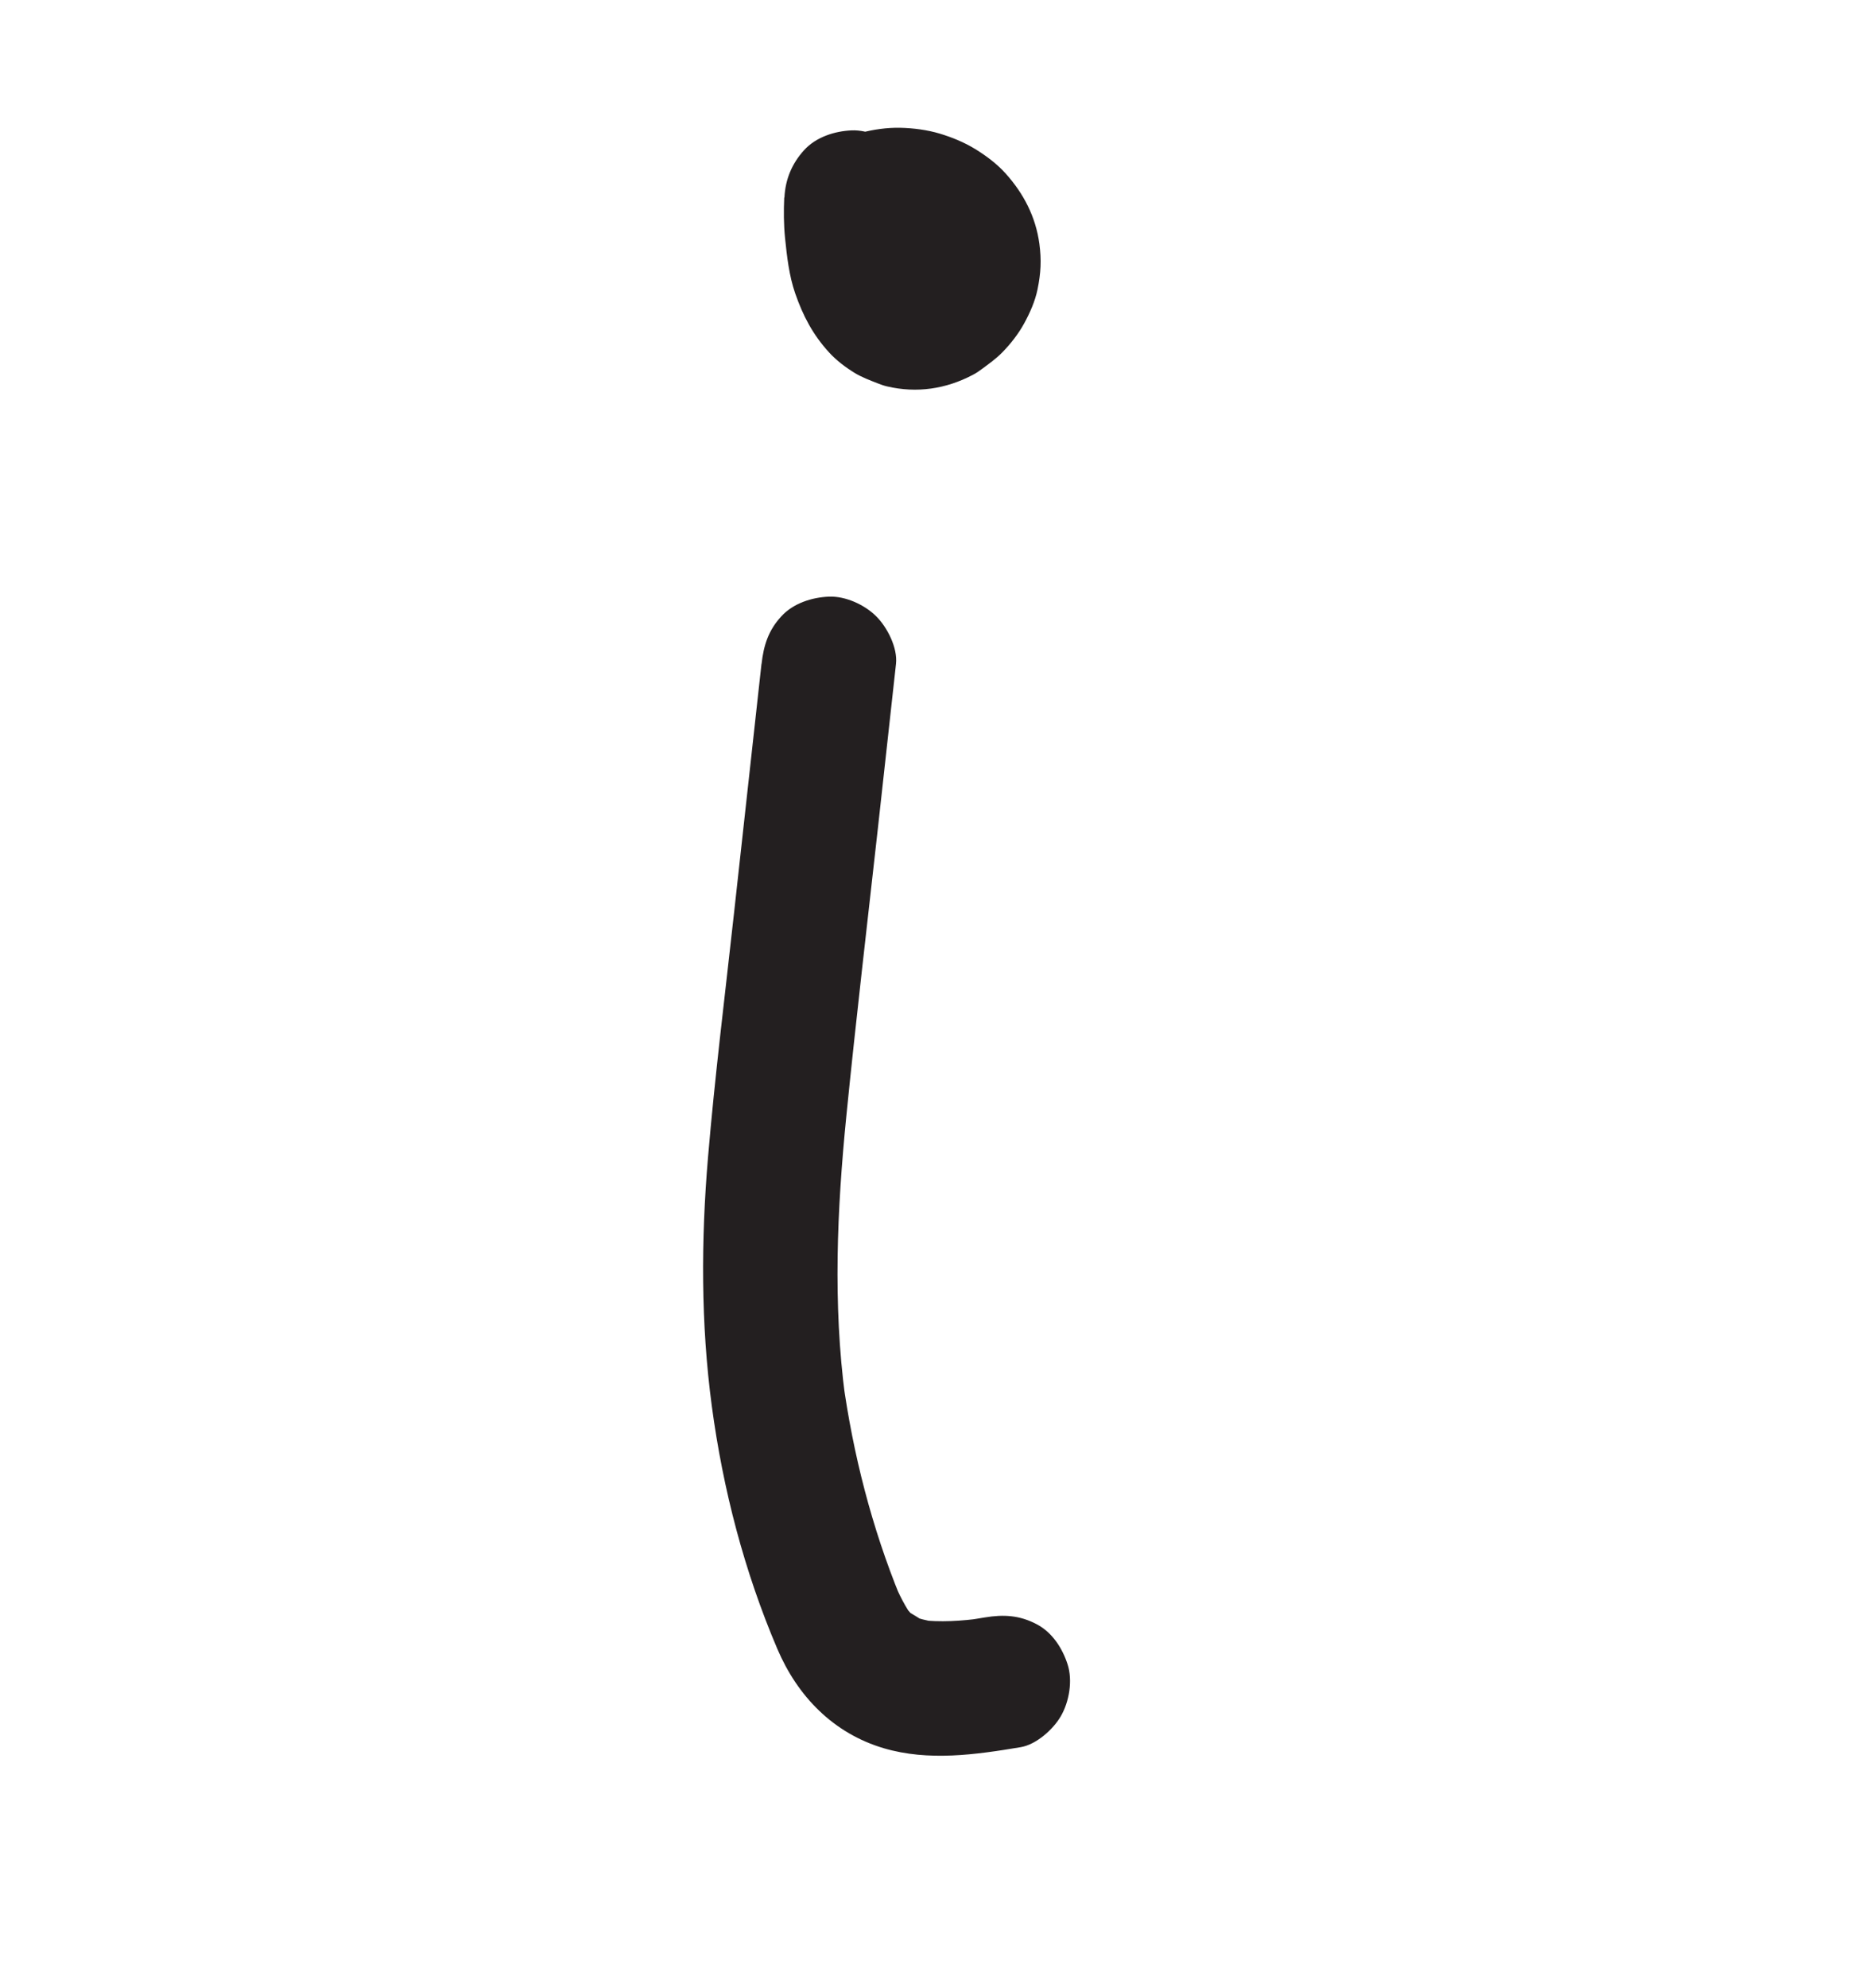 <?xml version="1.0" encoding="UTF-8"?><svg id="Layer_1" xmlns="http://www.w3.org/2000/svg" viewBox="0 0 209 221.74"><defs><style>.cls-1{fill:#231f20;}</style></defs><path class="cls-1" d="M84.97,74.05c-1.02,9.25-2.04,18.5-3.06,27.75-1,9.1-2.14,18.19-2.91,27.31s-.81,18.48,.43,27.72,3.61,18.4,7.31,27.06c2.26,5.3,6.26,9.42,11.88,11.08,4.99,1.47,10.25,.72,15.27-.12,1.74-.29,3.63-1.98,4.48-3.45,.94-1.61,1.34-3.98,.76-5.78s-1.71-3.57-3.45-4.48c-1.89-1-3.68-1.11-5.78-.76-.77,.13-1.53,.25-2.3,.36l1.99-.27c-2.32,.31-4.65,.47-6.98,.19l1.99,.27c-1.11-.16-2.17-.43-3.21-.85l1.79,.76c-.28-.12-1.77-1.15-1.92-1.09,.19-.08,1.54,1.33,.49,.3-.21-.21-1.15-1.35-.33-.28s.06,.04-.1-.21c-.21-.34-.41-.68-.6-1.04-.38-.71-.71-1.45-1.02-2.19l.76,1.79c-3.18-7.76-5.28-15.97-6.42-24.28l.27,1.99c-1.38-10.45-.91-20.91,.13-31.37,1.07-10.7,2.33-21.39,3.52-32.09,.67-6.11,1.35-12.22,2.02-18.33,.2-1.79-.98-4.09-2.2-5.3-1.3-1.3-3.44-2.28-5.3-2.2s-3.95,.72-5.3,2.2c-1.43,1.55-1.97,3.22-2.2,5.3h0Z"/><path class="cls-1" d="M87.51,22.01c-.07,1.51-.06,3.03,.09,4.54,.21,2.05,.45,4.19,1.13,6.16,.87,2.51,1.98,4.63,3.79,6.6,.82,.9,1.85,1.67,2.88,2.3,.8,.48,1.7,.81,2.56,1.15,.33,.13,.67,.25,1.01,.33,3.33,.78,6.59,.3,9.61-1.3,.35-.18,.67-.4,.99-.64,.78-.58,1.59-1.15,2.27-1.85,.93-.95,1.8-2.06,2.44-3.23s1.22-2.47,1.49-3.78c.38-1.84,.45-3.3,.21-5.1-.41-3.02-1.76-5.62-3.8-7.88-.96-1.06-2.17-1.96-3.38-2.7s-2.58-1.3-3.94-1.71-2.95-.62-4.42-.65-3,.19-4.42,.57c-1.82,.49-3.53,1.83-4.48,3.45s-1.34,3.98-.76,5.78,1.71,3.57,3.45,4.48,3.79,1.3,5.78,.76c.35-.1,.7-.17,1.07-.22l-1.99,.27c.79-.1,1.57-.1,2.36,0l-1.99-.27c.85,.12,1.66,.35,2.45,.68l-1.79-.76c.66,.29,1.29,.65,1.87,1.09l-1.52-1.17c.57,.44,1.07,.93,1.52,1.5l-1.17-1.52c.36,.48,.65,.98,.9,1.52l-.76-1.79c.21,.51,.36,1.03,.45,1.57l-.27-1.99c.07,.55,.07,1.1,0,1.65l.27-1.99c-.09,.61-.25,1.2-.49,1.78l.76-1.79c-.27,.63-.62,1.21-1.04,1.76l1.17-1.52c-.39,.48-.82,.91-1.3,1.3l1.52-1.17c-.49,.37-1,.67-1.56,.91l1.79-.76c-.45,.17-.9,.3-1.37,.37l1.99-.27c-.48,.06-.96,.05-1.44,0l1.99,.27c-.5-.08-.99-.22-1.46-.42l1.79,.76c-.48-.21-.92-.47-1.34-.79l1.52,1.17c-.45-.36-.84-.76-1.19-1.21l1.17,1.52c-.49-.65-.87-1.35-1.19-2.1l.76,1.79c-.53-1.3-.84-2.67-1.04-4.06l.27,1.99c-.23-1.78-.27-3.57-.19-5.35s-.9-4.01-2.2-5.3-3.44-2.28-5.3-2.2-3.95,.72-5.3,2.2-2.1,3.24-2.2,5.3h0Z"/></svg>